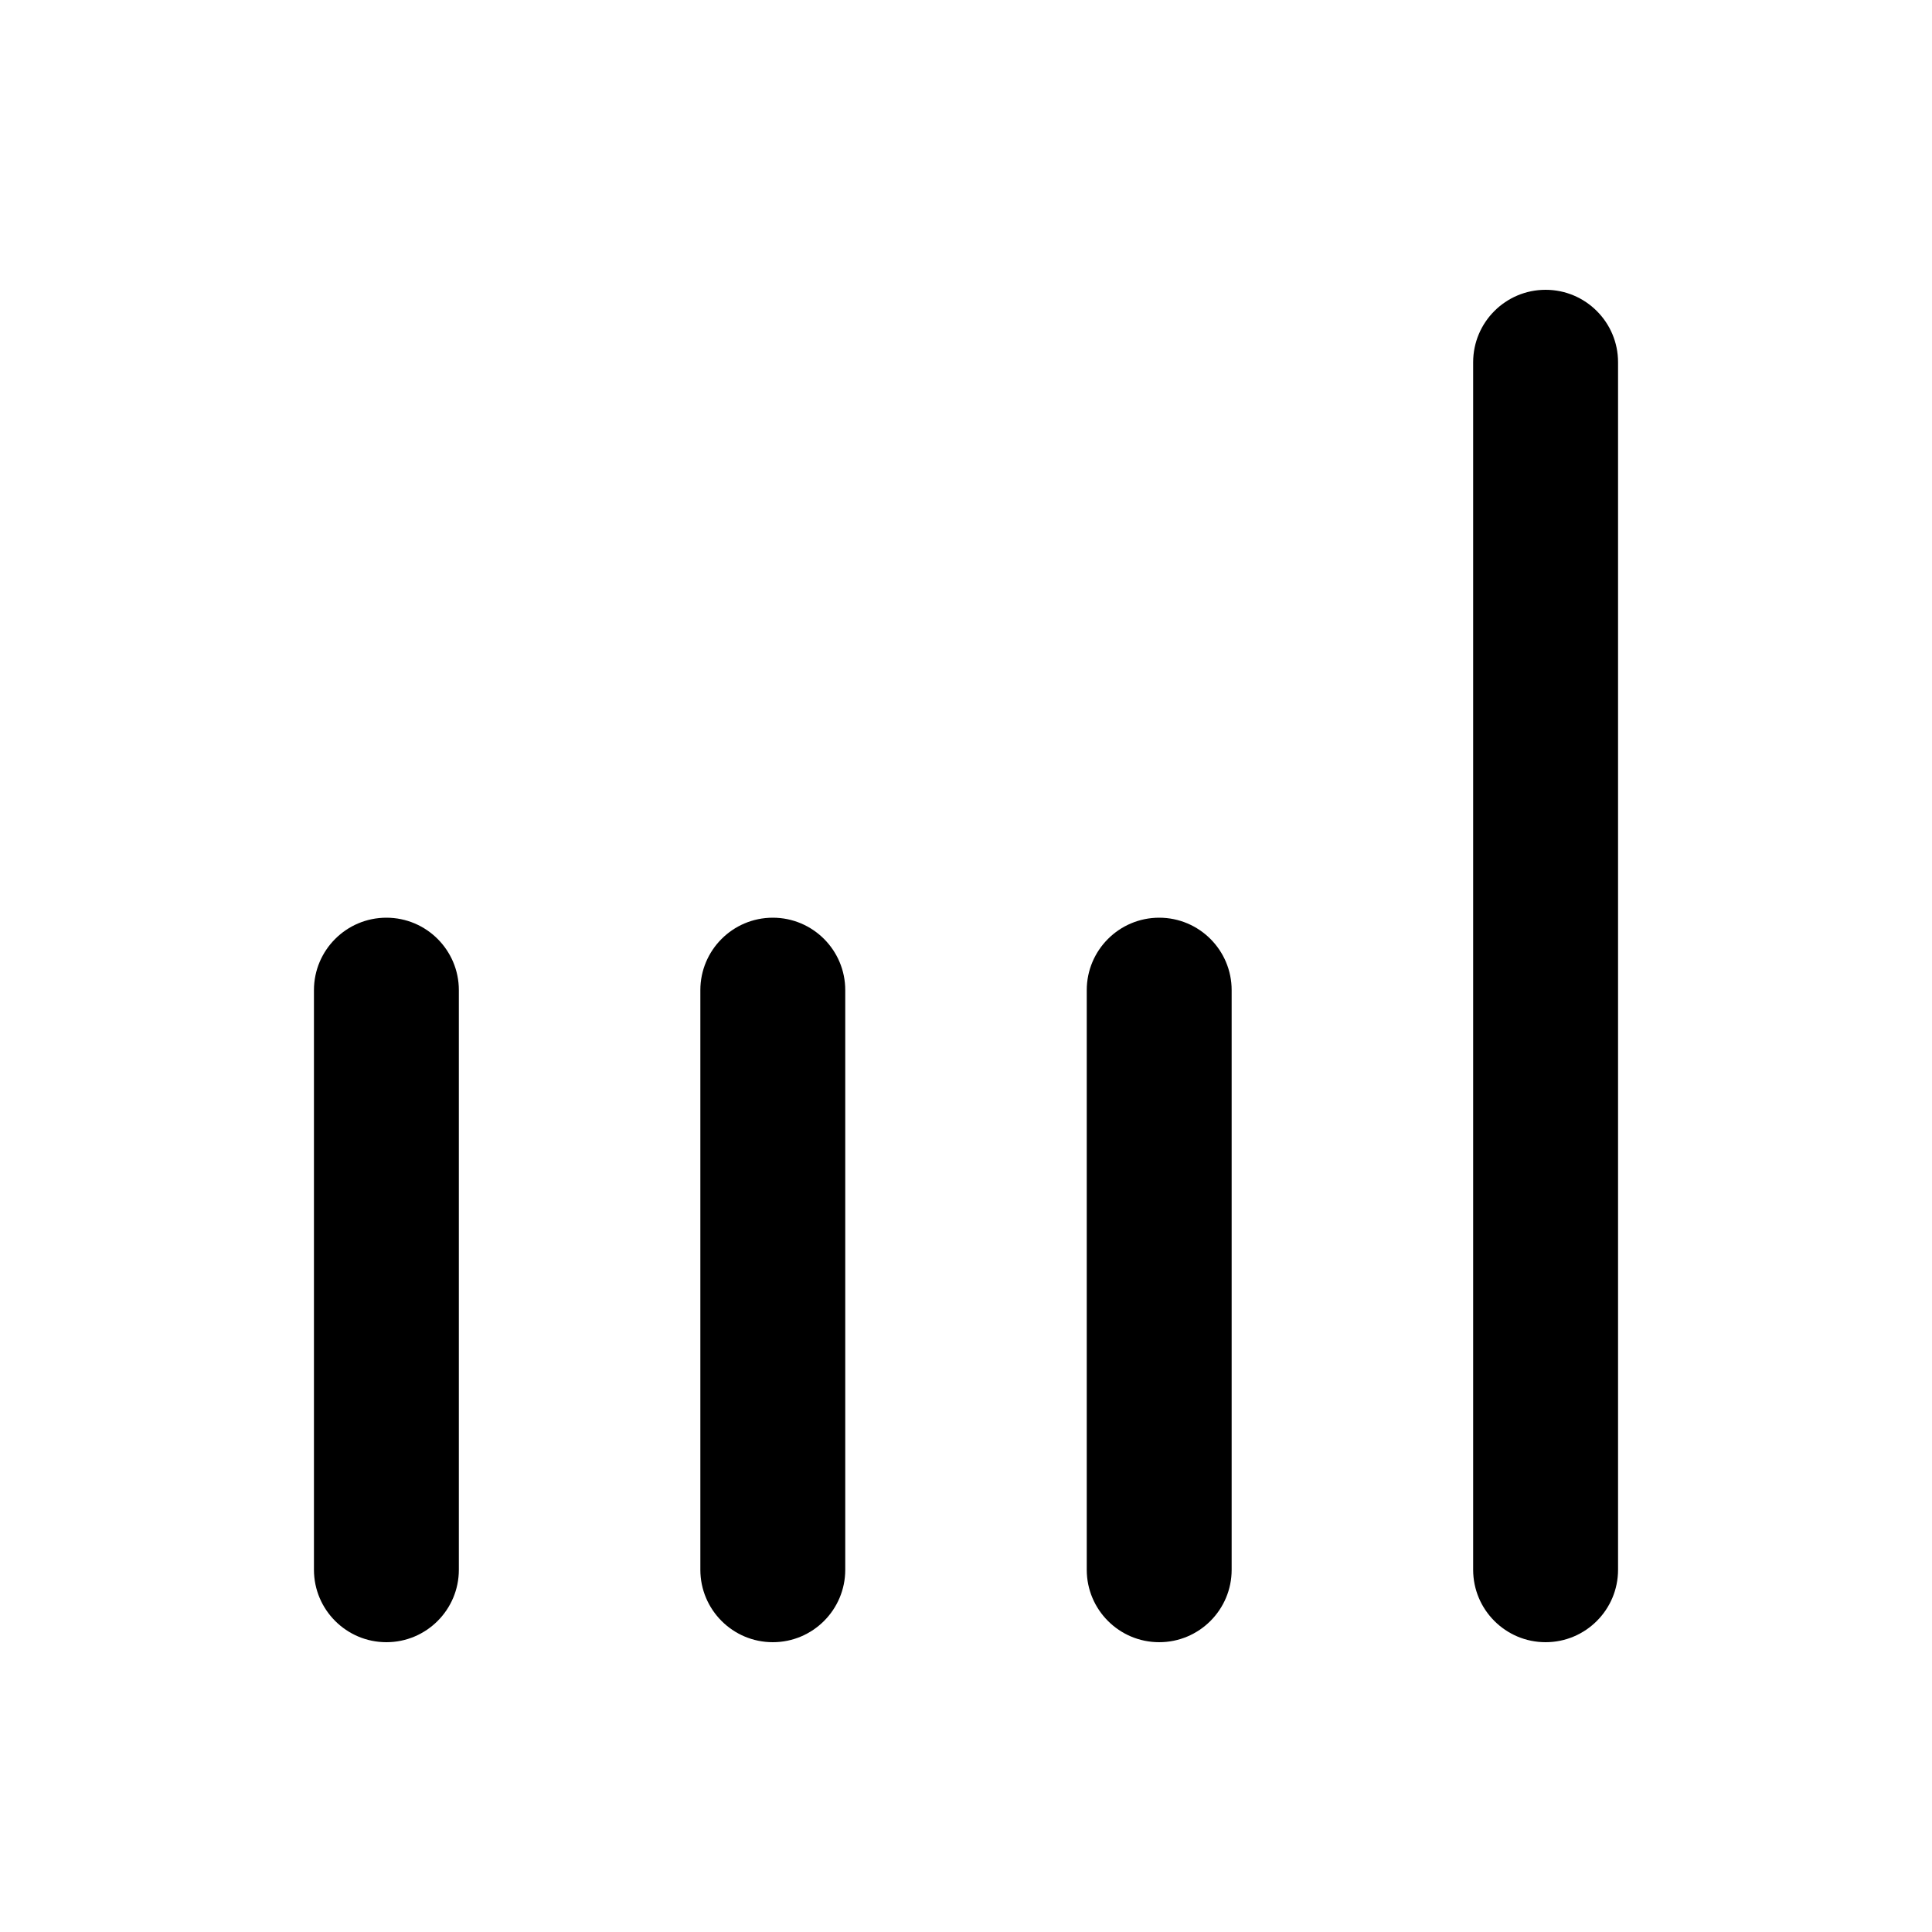 <svg width="20" height="20" viewBox="0 0 20 20" fill="none" xmlns="http://www.w3.org/2000/svg">
<path d="M16.75 3.75C16.75 3.336 16.414 3 16 3C15.586 3 15.25 3.336 15.25 3.75V16.25C15.25 16.664 15.586 17 16 17C16.414 17 16.75 16.664 16.75 16.25V3.75Z" fill="black"/>
<path d="M4.75 10.25C4.75 9.836 4.414 9.5 4 9.5C3.586 9.5 3.25 9.836 3.25 10.25V16.25C3.25 16.664 3.586 17 4 17C4.414 17 4.75 16.664 4.75 16.25V10.25Z" fill="black"/>
<path d="M12.75 10.25C12.75 9.836 12.414 9.5 12 9.5C11.586 9.5 11.25 9.836 11.25 10.25V16.25C11.25 16.664 11.586 17 12 17C12.414 17 12.75 16.664 12.75 16.25V10.25Z" fill="black"/>
<path d="M8 9.5C8.414 9.5 8.75 9.836 8.75 10.25V16.25C8.75 16.664 8.414 17 8 17C7.586 17 7.25 16.664 7.25 16.25V10.25C7.25 9.836 7.586 9.5 8 9.5Z" fill="black"/>
</svg>
